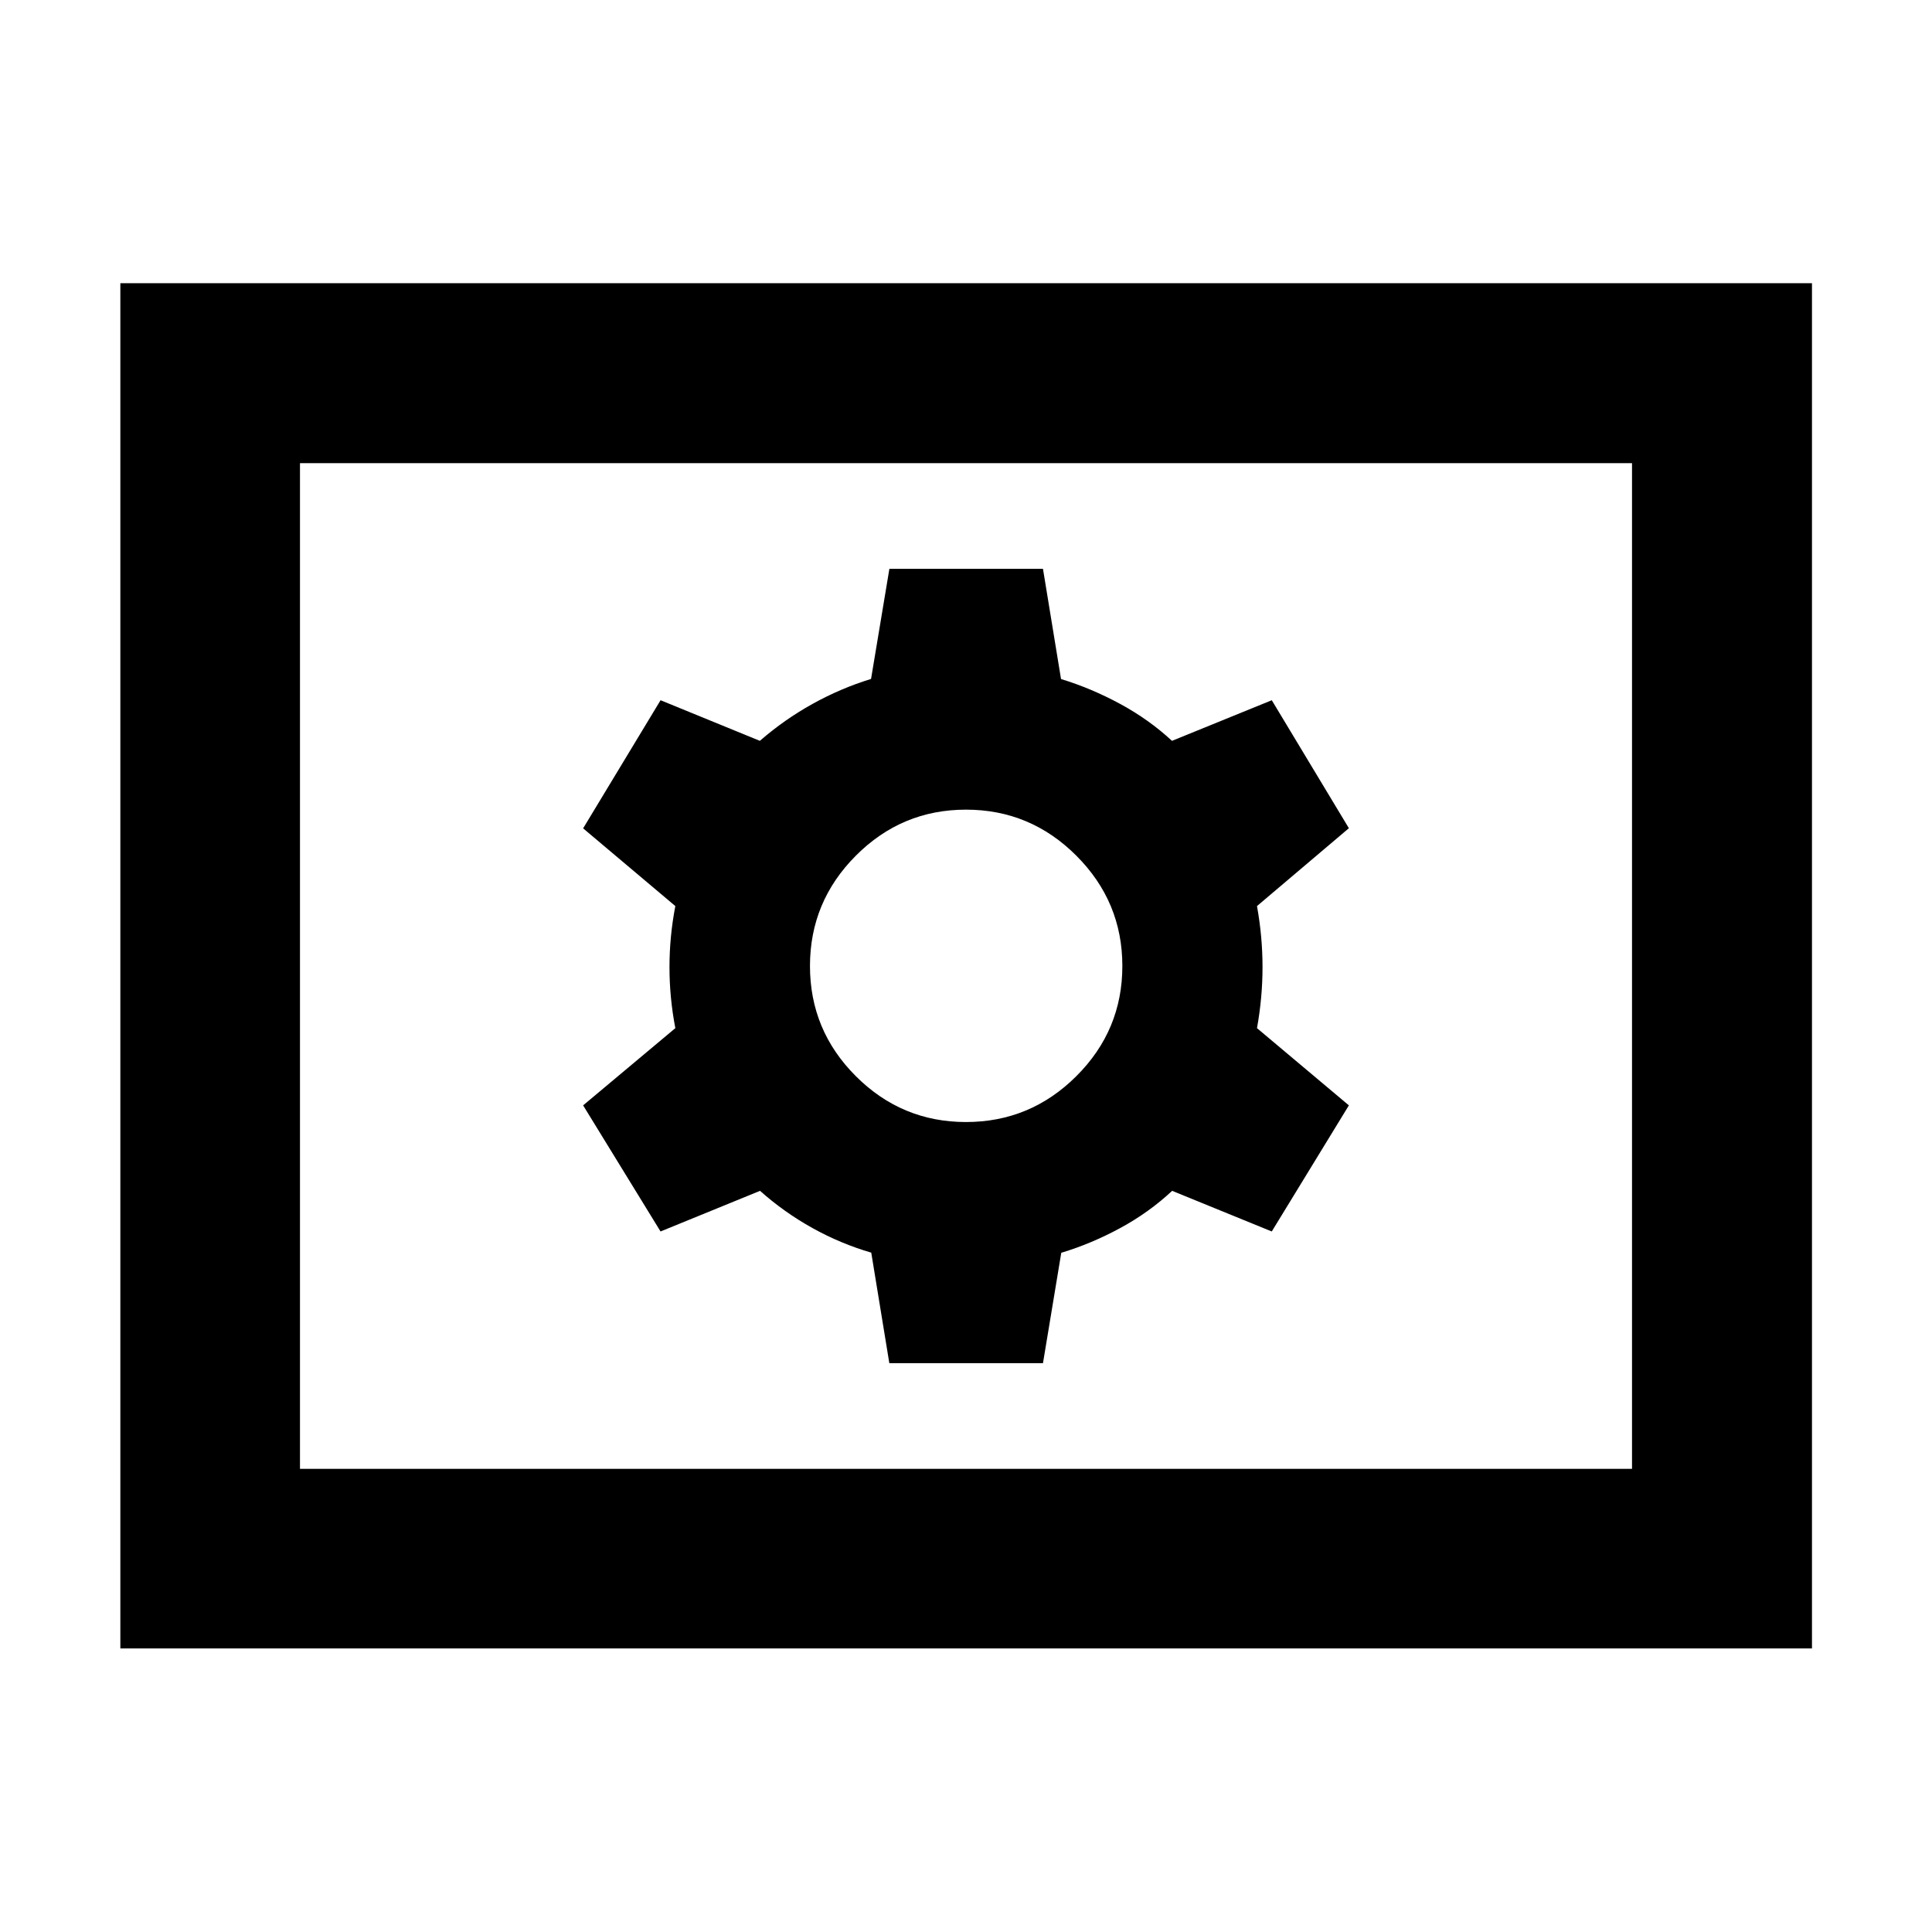 <svg xmlns="http://www.w3.org/2000/svg" height="40" viewBox="0 -960 960 960" width="40"><path d="M441.9-282.65h76.35l9.09-54.85q14.91-4.49 29.26-12.27 14.35-7.78 25.83-18.51l49.5 20.19 38.32-62.66-45.66-38.37q2.75-15.19 2.75-30.33 0-15.15-2.75-30.33l45.66-38.69-38.31-63.59-49.59 20.18q-11.4-10.57-25.75-18.35-14.35-7.78-29.38-12.36l-8.97-54.76h-76.32l-9.11 54.71q-15.07 4.63-29.08 12.41-14.02 7.78-26.17 18.35l-49.34-20.18-38.48 63.66 45.82 38.62q-2.91 15.1-2.91 30.33 0 15.22 2.91 30.33l-45.82 38.37 38.47 62.66 49.43-20.19q12.07 10.73 26.09 18.51 14.01 7.78 29.18 12.2l8.98 54.92ZM480-402.47q-31.96 0-54.74-22.79-22.79-22.78-22.79-54.74t22.79-54.82q22.78-22.87 54.74-22.87t54.82 22.87q22.87 22.86 22.87 54.82t-22.87 54.74q-22.86 22.79-54.82 22.79ZM59.8-140.89v-678.38h840.56v678.38H59.8Zm89.26-89.26h661.88v-499.7H149.06v499.7Zm0 0v-499.7 499.7Z"/></svg>